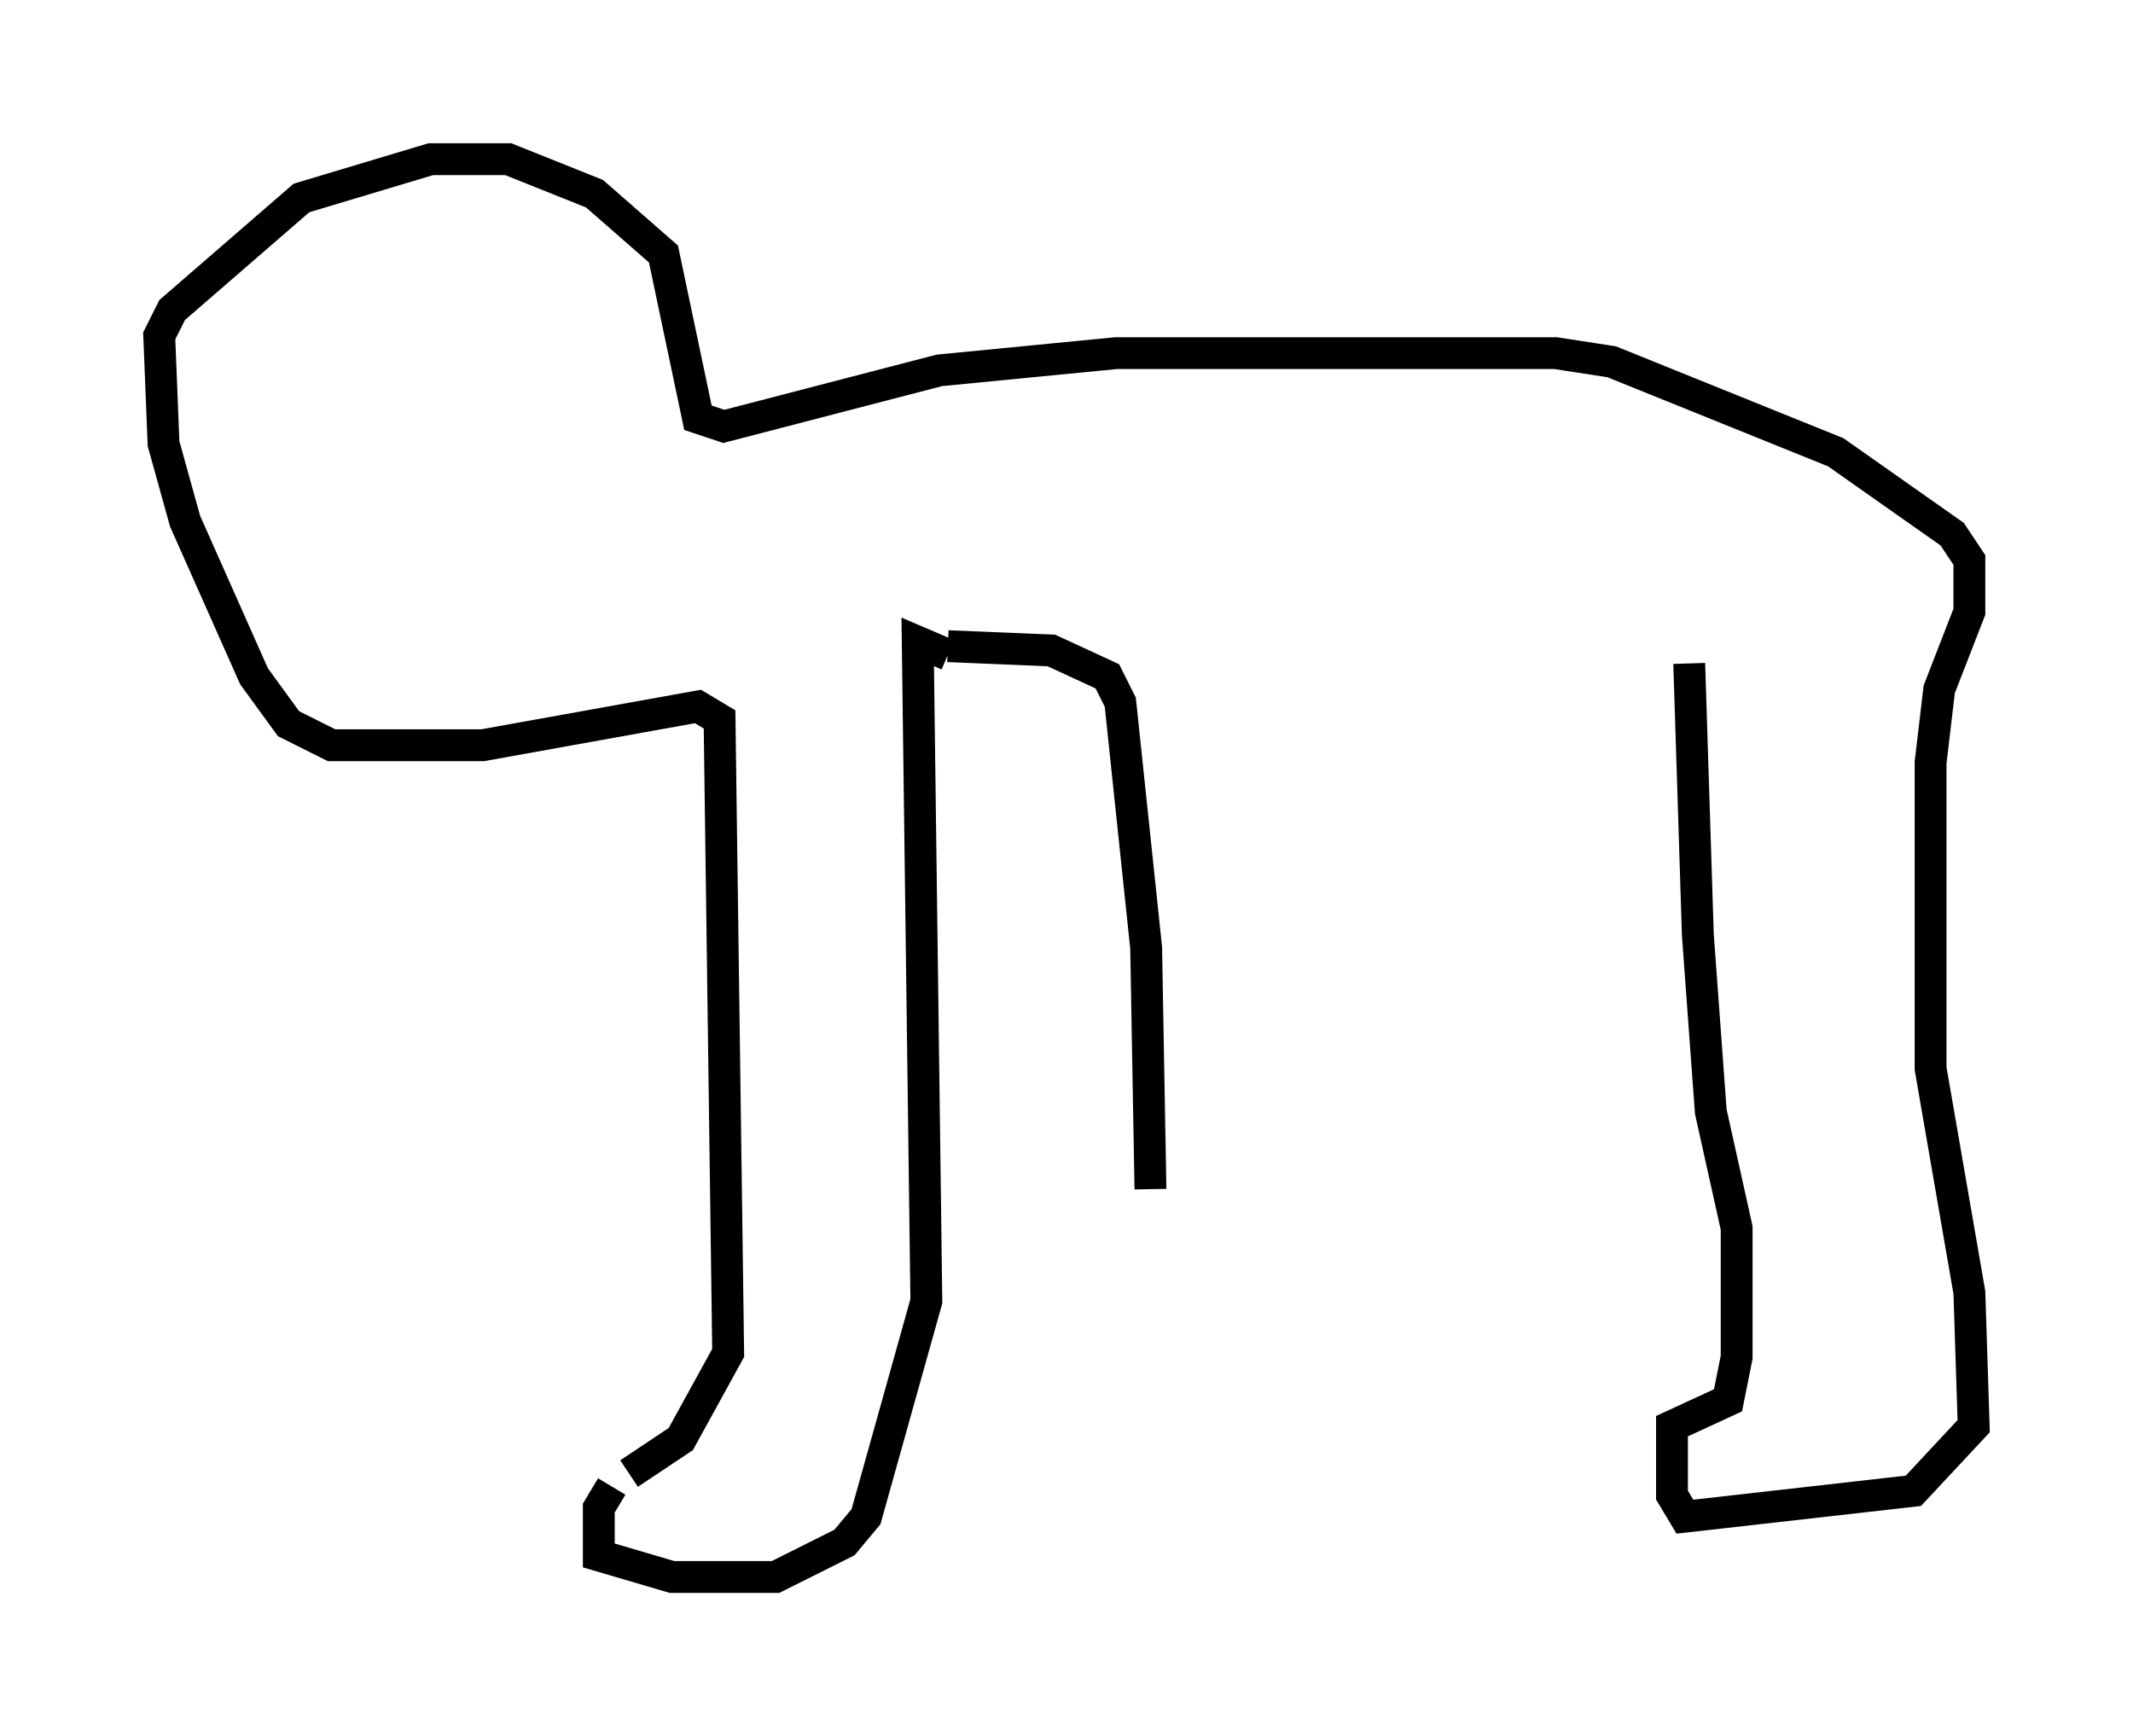 <?xml version="1.0" encoding="utf-8" ?>
<svg baseProfile="full" height="54.519" version="1.1" width="66.968" xmlns="http://www.w3.org/2000/svg" xmlns:ev="http://www.w3.org/2001/xml-events" xmlns:xlink="http://www.w3.org/1999/xlink"><defs /><rect fill="white" height="54.519" width="66.968" x="0" y="0" /><path d="M19.073, 46.136 m0.677, 0.135 l1.624, -1.083 1.488, -2.706 l-0.271, -19.892 -0.677, -0.406 l-6.766, 1.218 -4.736, 0.0 l-1.353, -0.677 -1.083, -1.488 l-2.165, -4.871 -0.677, -2.436 l-0.135, -3.383 0.406, -0.812 l4.059, -3.518 4.059, -1.218 l2.436, 0.0 2.706, 1.083 l2.165, 1.894 1.083, 5.142 l0.812, 0.271 6.766, -1.759 l5.548, -0.541 13.802, 0.0 l1.759, 0.271 7.036, 2.842 l3.654, 2.571 0.541, 0.812 l0.0, 1.624 -0.947, 2.436 l-0.271, 2.3 0.0, 9.607 l1.218, 7.036 0.135, 4.195 l-1.894, 2.03 -7.172, 0.812 l-0.406, -0.677 0.0, -2.165 l1.759, -0.812 0.271, -1.353 l0.0, -4.059 -0.812, -3.654 l-0.406, -5.548 -0.271, -8.525 m-33.829, 25.845 l-0.406, 0.677 0.0, 1.488 l2.3, 0.677 3.248, 0.0 l2.165, -1.083 0.677, -0.812 l1.894, -6.766 -0.271, -20.703 l0.947, 0.406 m0.0, -0.271 l3.248, 0.135 1.759, 0.812 l0.406, 0.812 0.812, 7.713 l0.135, 7.578 " fill="none" stroke="black" stroke-width="1" /></svg>
